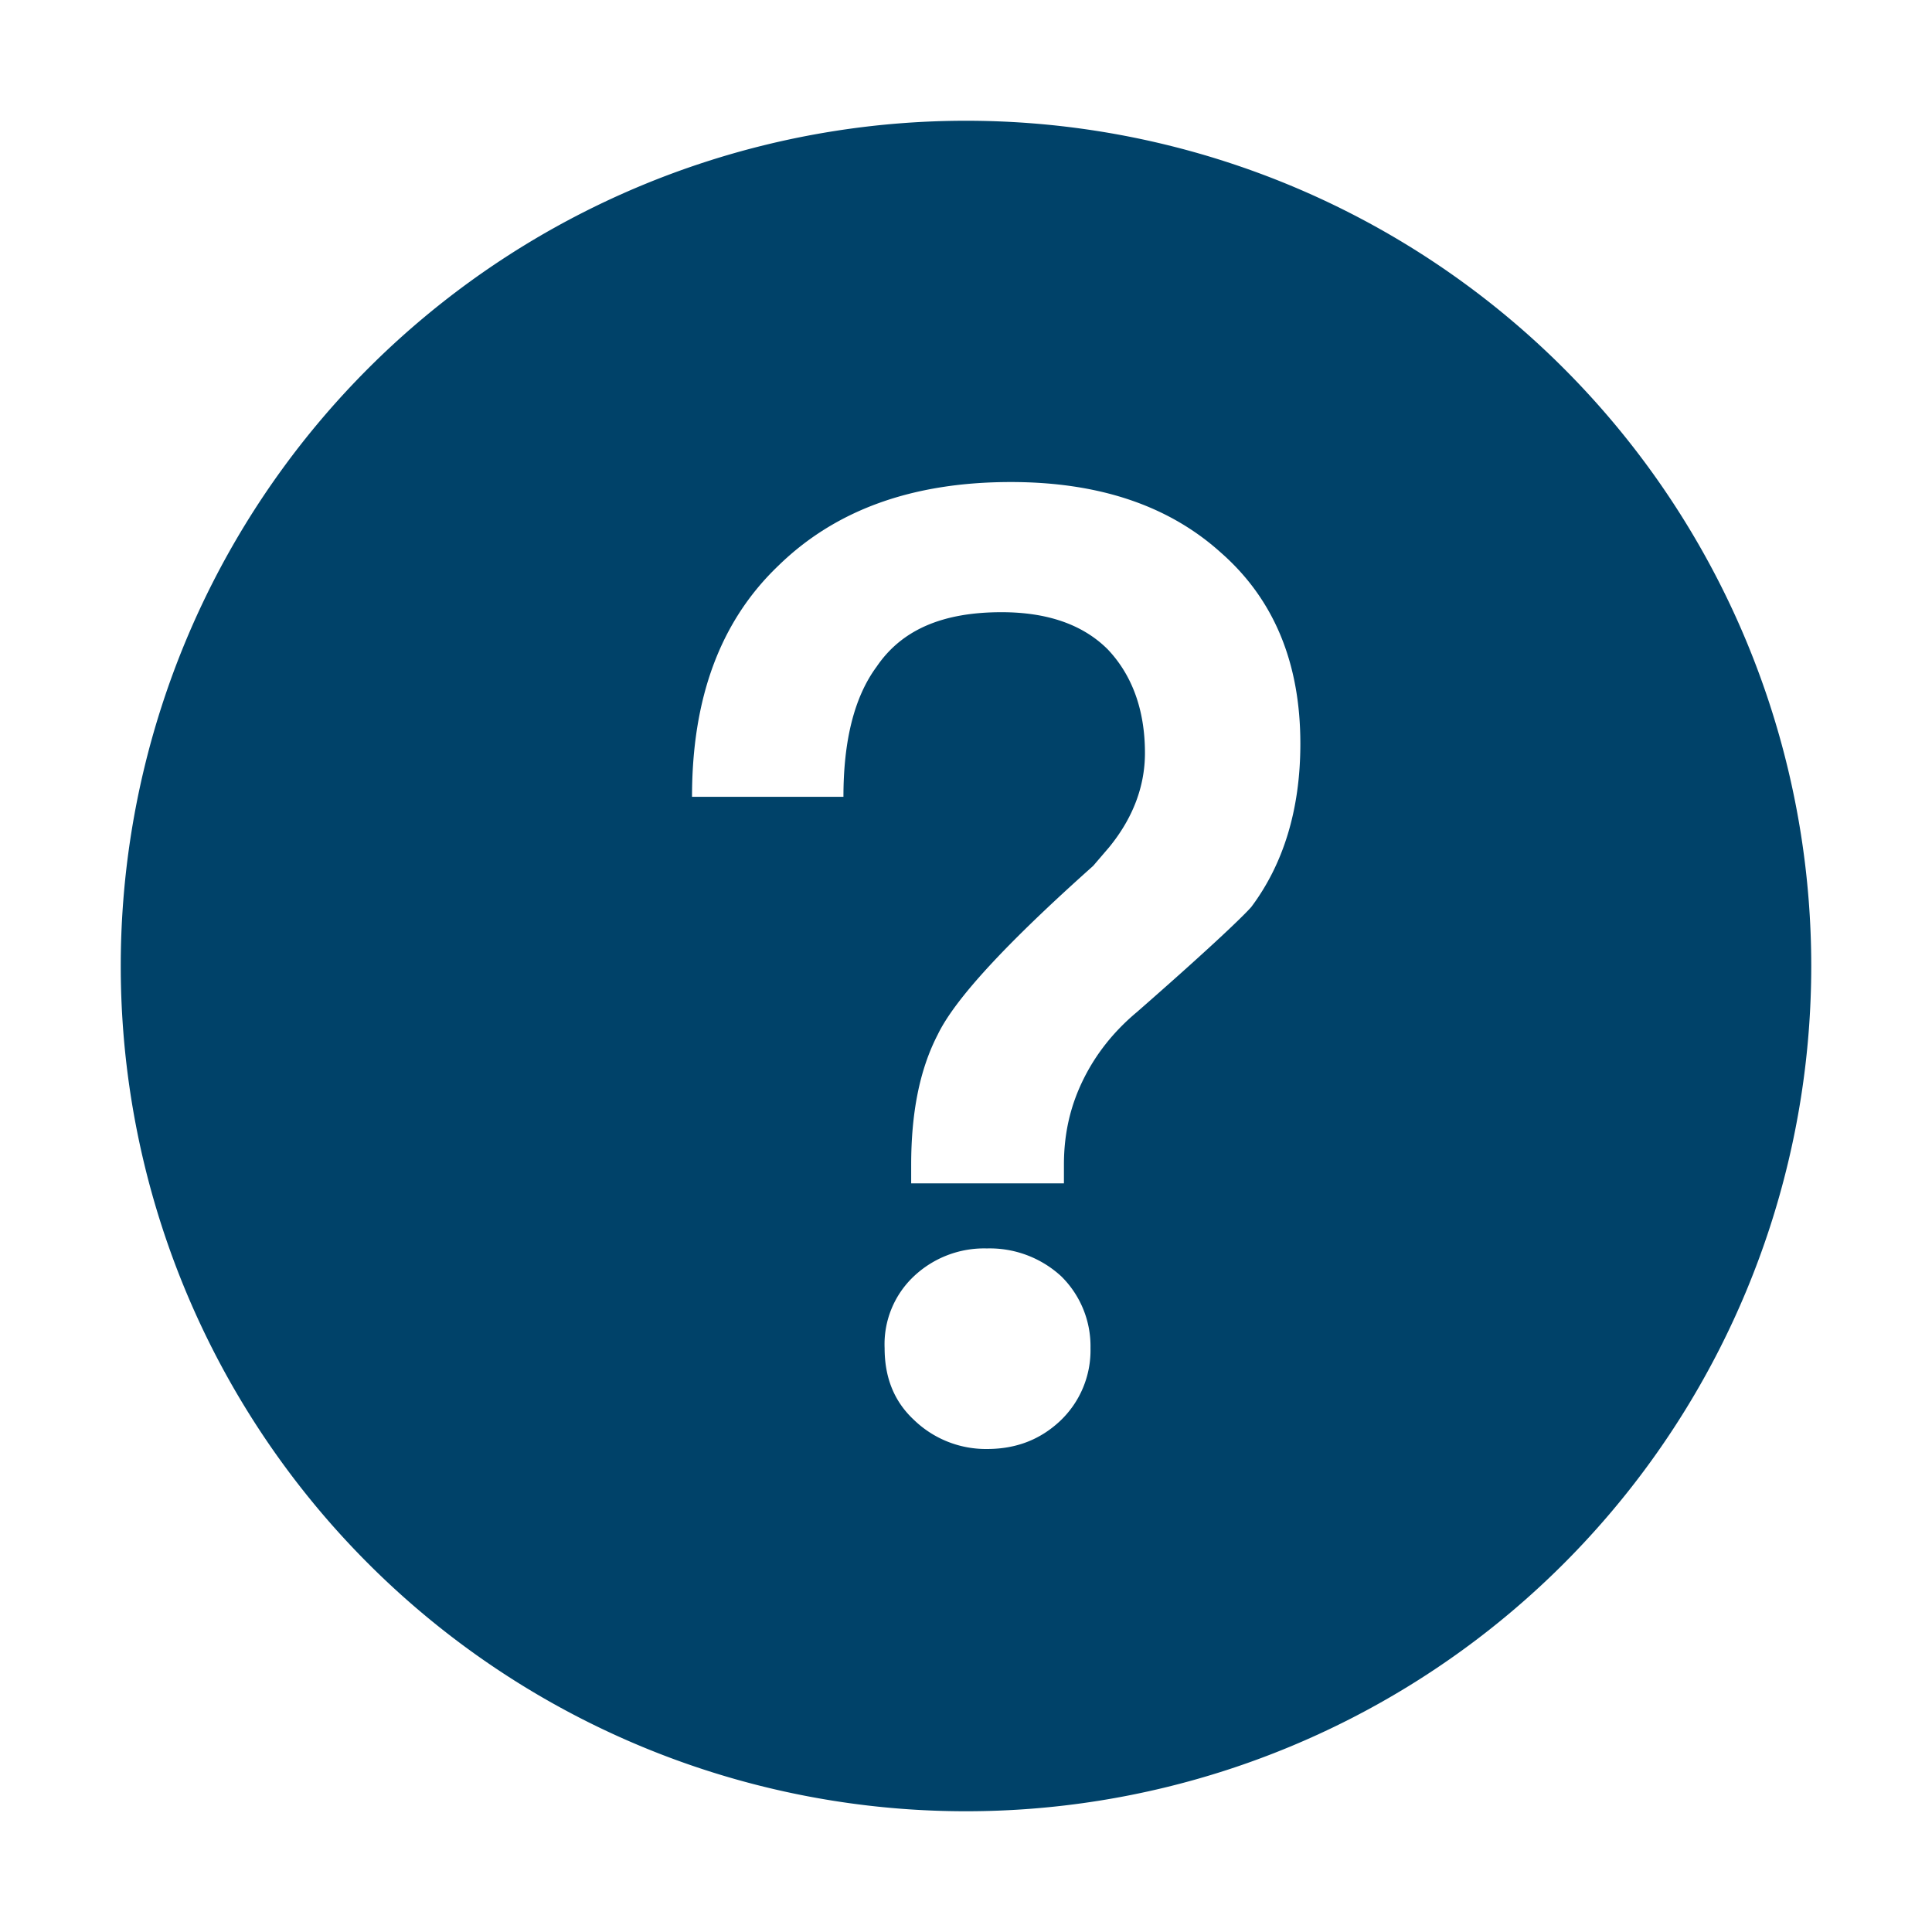 <?xml version="1.1" encoding="utf-8"?><!-- Uploaded to: SVG Repo, www.svgrepo.com, Generator: SVG Repo Mixer Tools -->
<svg   version="1.1" width="30px" height="30px" viewBox="0 0 1024 1024" xmlns="http://www.w3.org/2000/svg"><path fill='#004269'  d="M512 64a448 448 0 1 1 0 896 448 448 0 0 1 0-896zm23.744 191.488c-52.096 0-92.928 14.784-123.2 44.352-30.976 29.568-45.76 70.4-45.76 122.496h80.256c0-29.568 5.632-52.8 17.6-68.992 13.376-19.712 35.2-28.864 66.176-28.864 23.936 0 42.944 6.336 56.32 19.712 12.672 13.376 19.712 31.68 19.712 54.912 0 17.6-6.336 34.496-19.008 49.984l-8.448 9.856c-45.76 40.832-73.216 70.4-82.368 89.408-9.856 19.008-14.08 42.24-14.08 68.992v9.856h80.96v-9.856c0-16.896 3.52-31.68 10.56-45.76 6.336-12.672 15.488-24.64 28.16-35.2 33.792-29.568 54.208-48.576 60.544-55.616 16.896-22.528 26.048-51.392 26.048-86.592 0-42.944-14.08-76.736-42.24-101.376-28.16-25.344-65.472-37.312-111.232-37.312zm-12.672 406.208a54.272 54.272 0 0 0-38.72 14.784 49.408 49.408 0 0 0-15.488 38.016c0 15.488 4.928 28.16 15.488 38.016A54.848 54.848 0 0 0 523.072 768c15.488 0 28.16-4.928 38.72-14.784a51.52 51.52 0 0 0 16.192-38.72 51.968 51.968 0 0 0-15.488-38.016 55.936 55.936 0 0 0-39.424-14.784z"/></svg>